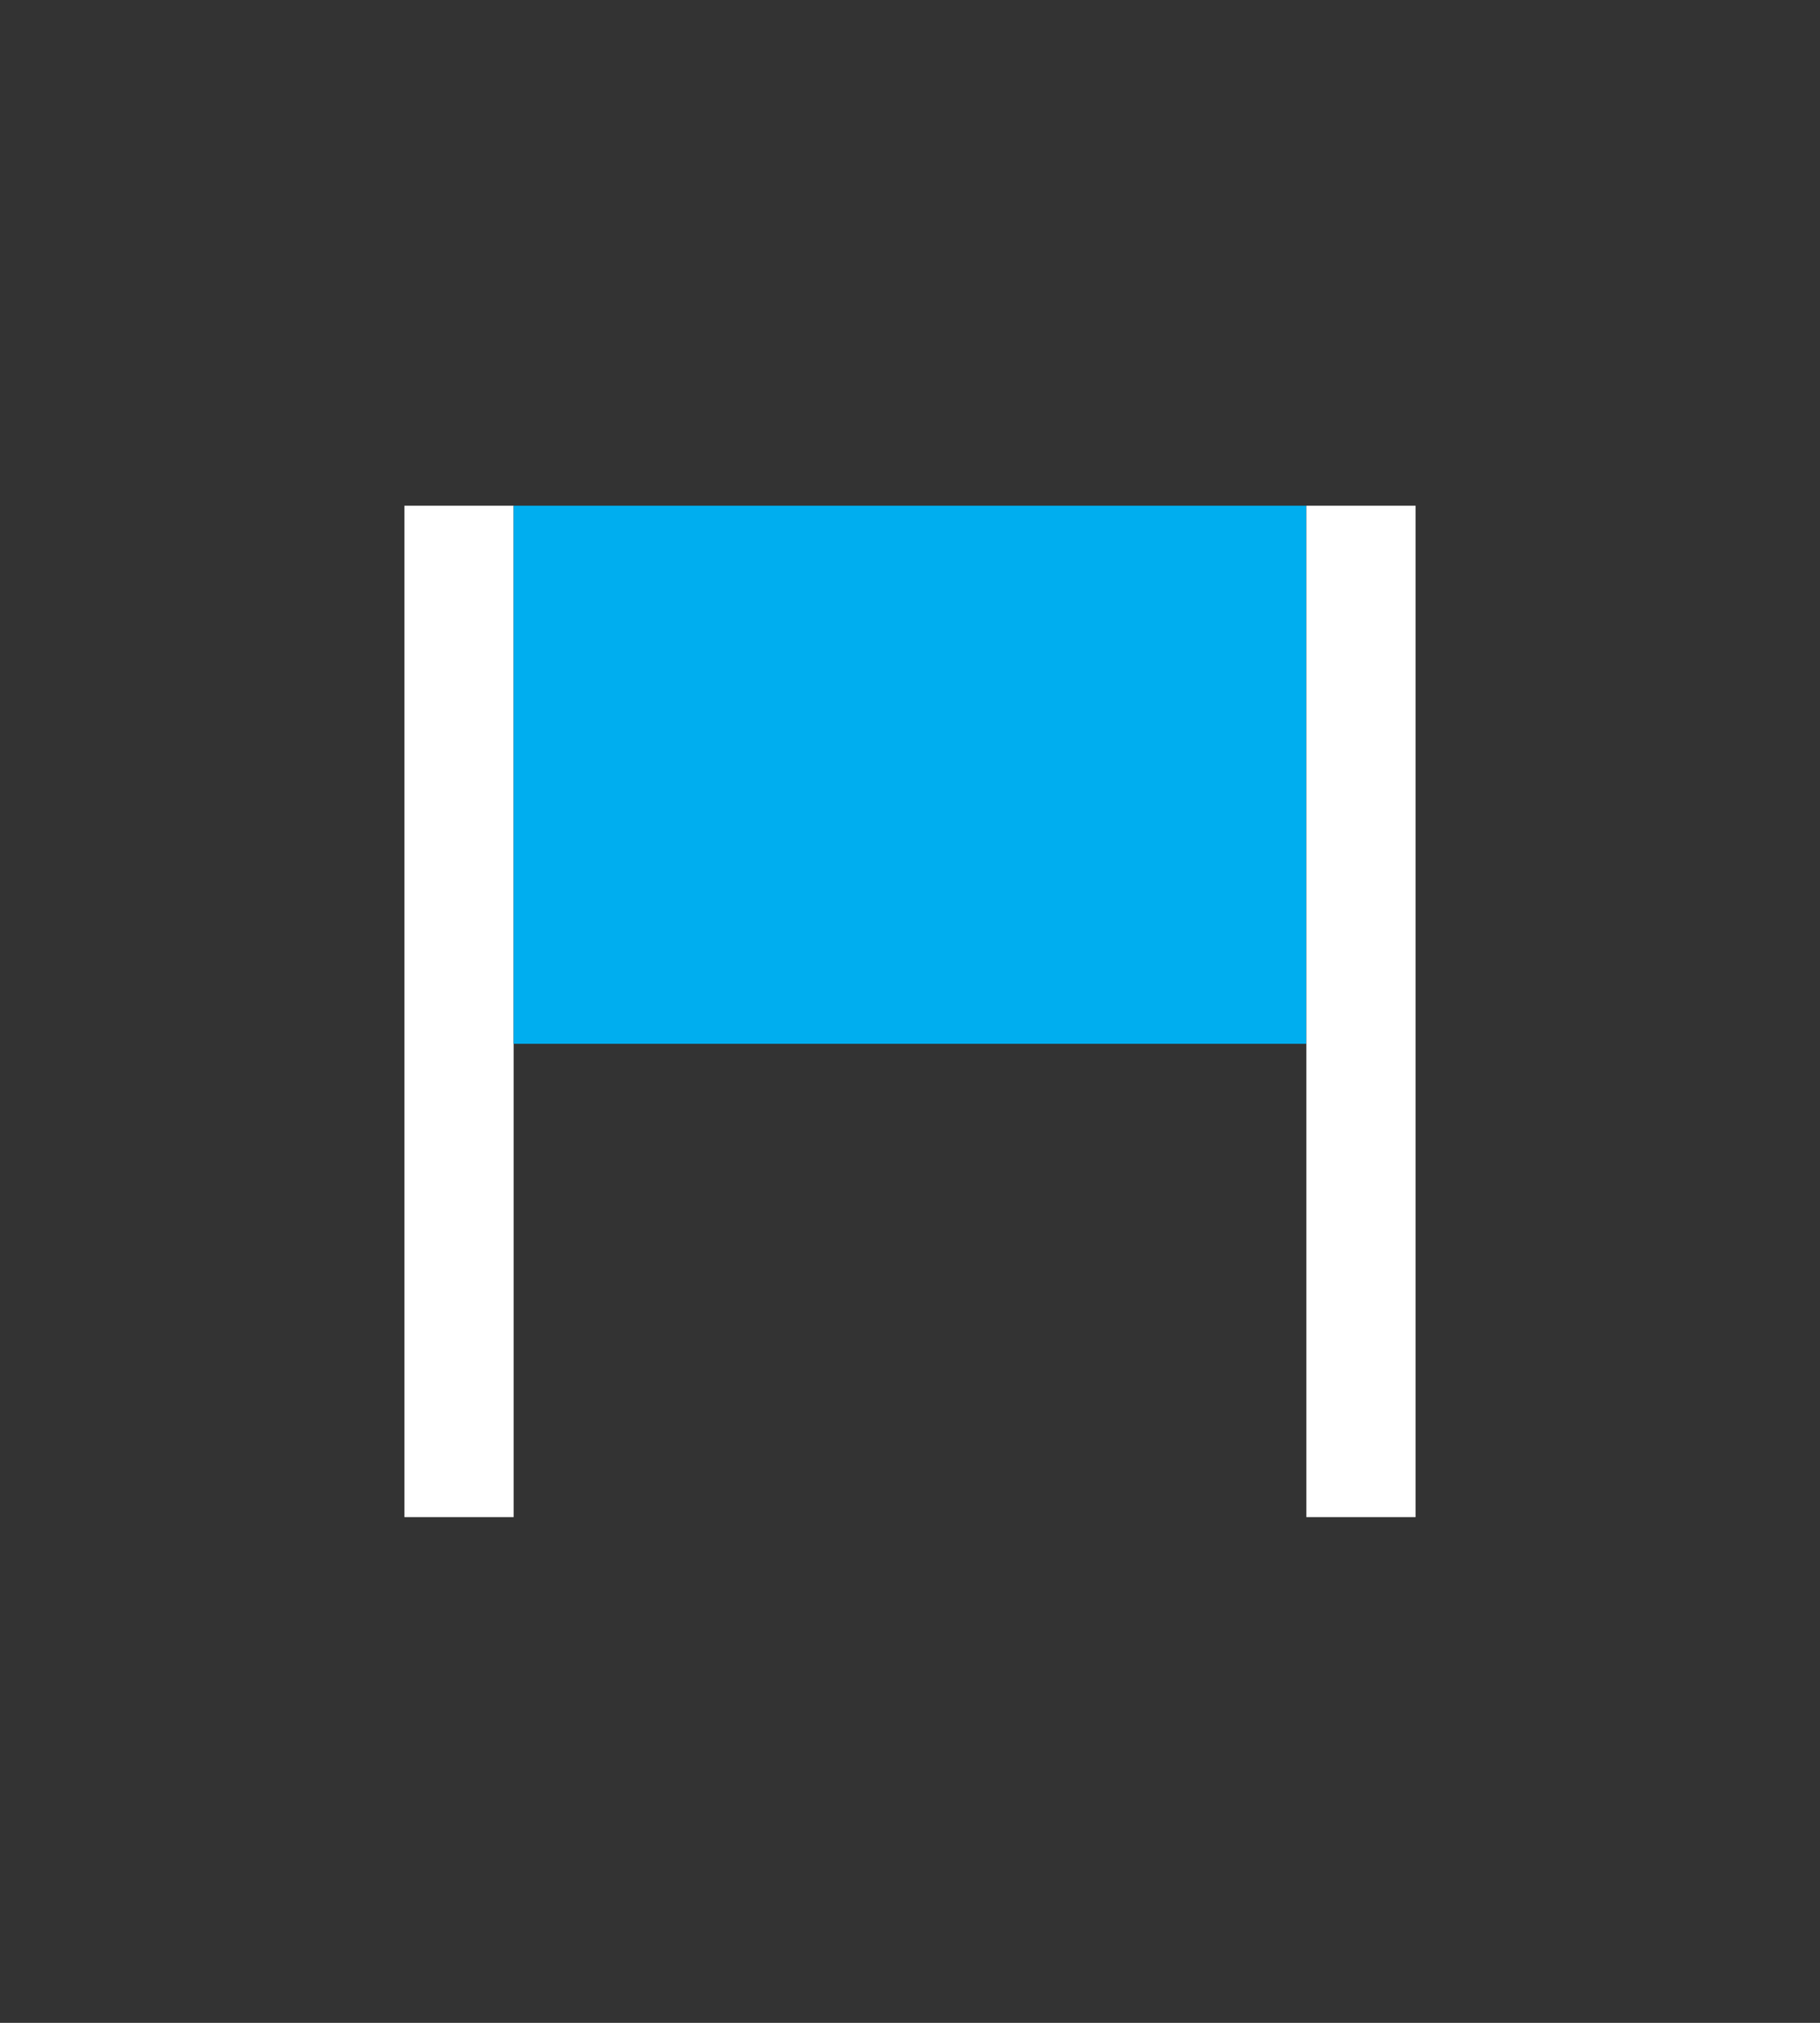 <?xml version="1.0" encoding="UTF-8"?>
<svg xmlns="http://www.w3.org/2000/svg" version="1.1" viewBox="0 0 45 50">
  <rect x="0" y="0" width="45" height="50" fill="#333333" stroke="none"/>
  <defs>
    <style>
      .cls-1 {
        fill: #00aeef;
      }

      .cls-2 {
        fill: #fff;
      }

      .cls-3 {
        fill: none;
      }
    </style>
  </defs>
  <!-- Generator: Adobe Illustrator 28.6.0, SVG Export Plug-In . SVG Version: 1.2.0 Build 709)  -->
  <g>
    <g id="Layer_1">
      <rect class="cls-3" y="0" width="45" height="50"/>
      <rect class="cls-3" x="10" y="12.5" width="25" height="25"/>
      <rect class="cls-2" x="10" y="12.5" width="2.7" height="25"/>
      <rect class="cls-1" x="12.7" y="12.5" width="19.6" height="13.3"/>
      <rect class="cls-2" x="32.3" y="12.5" width="2.7" height="25"/>
    </g>
  </g>
</svg>